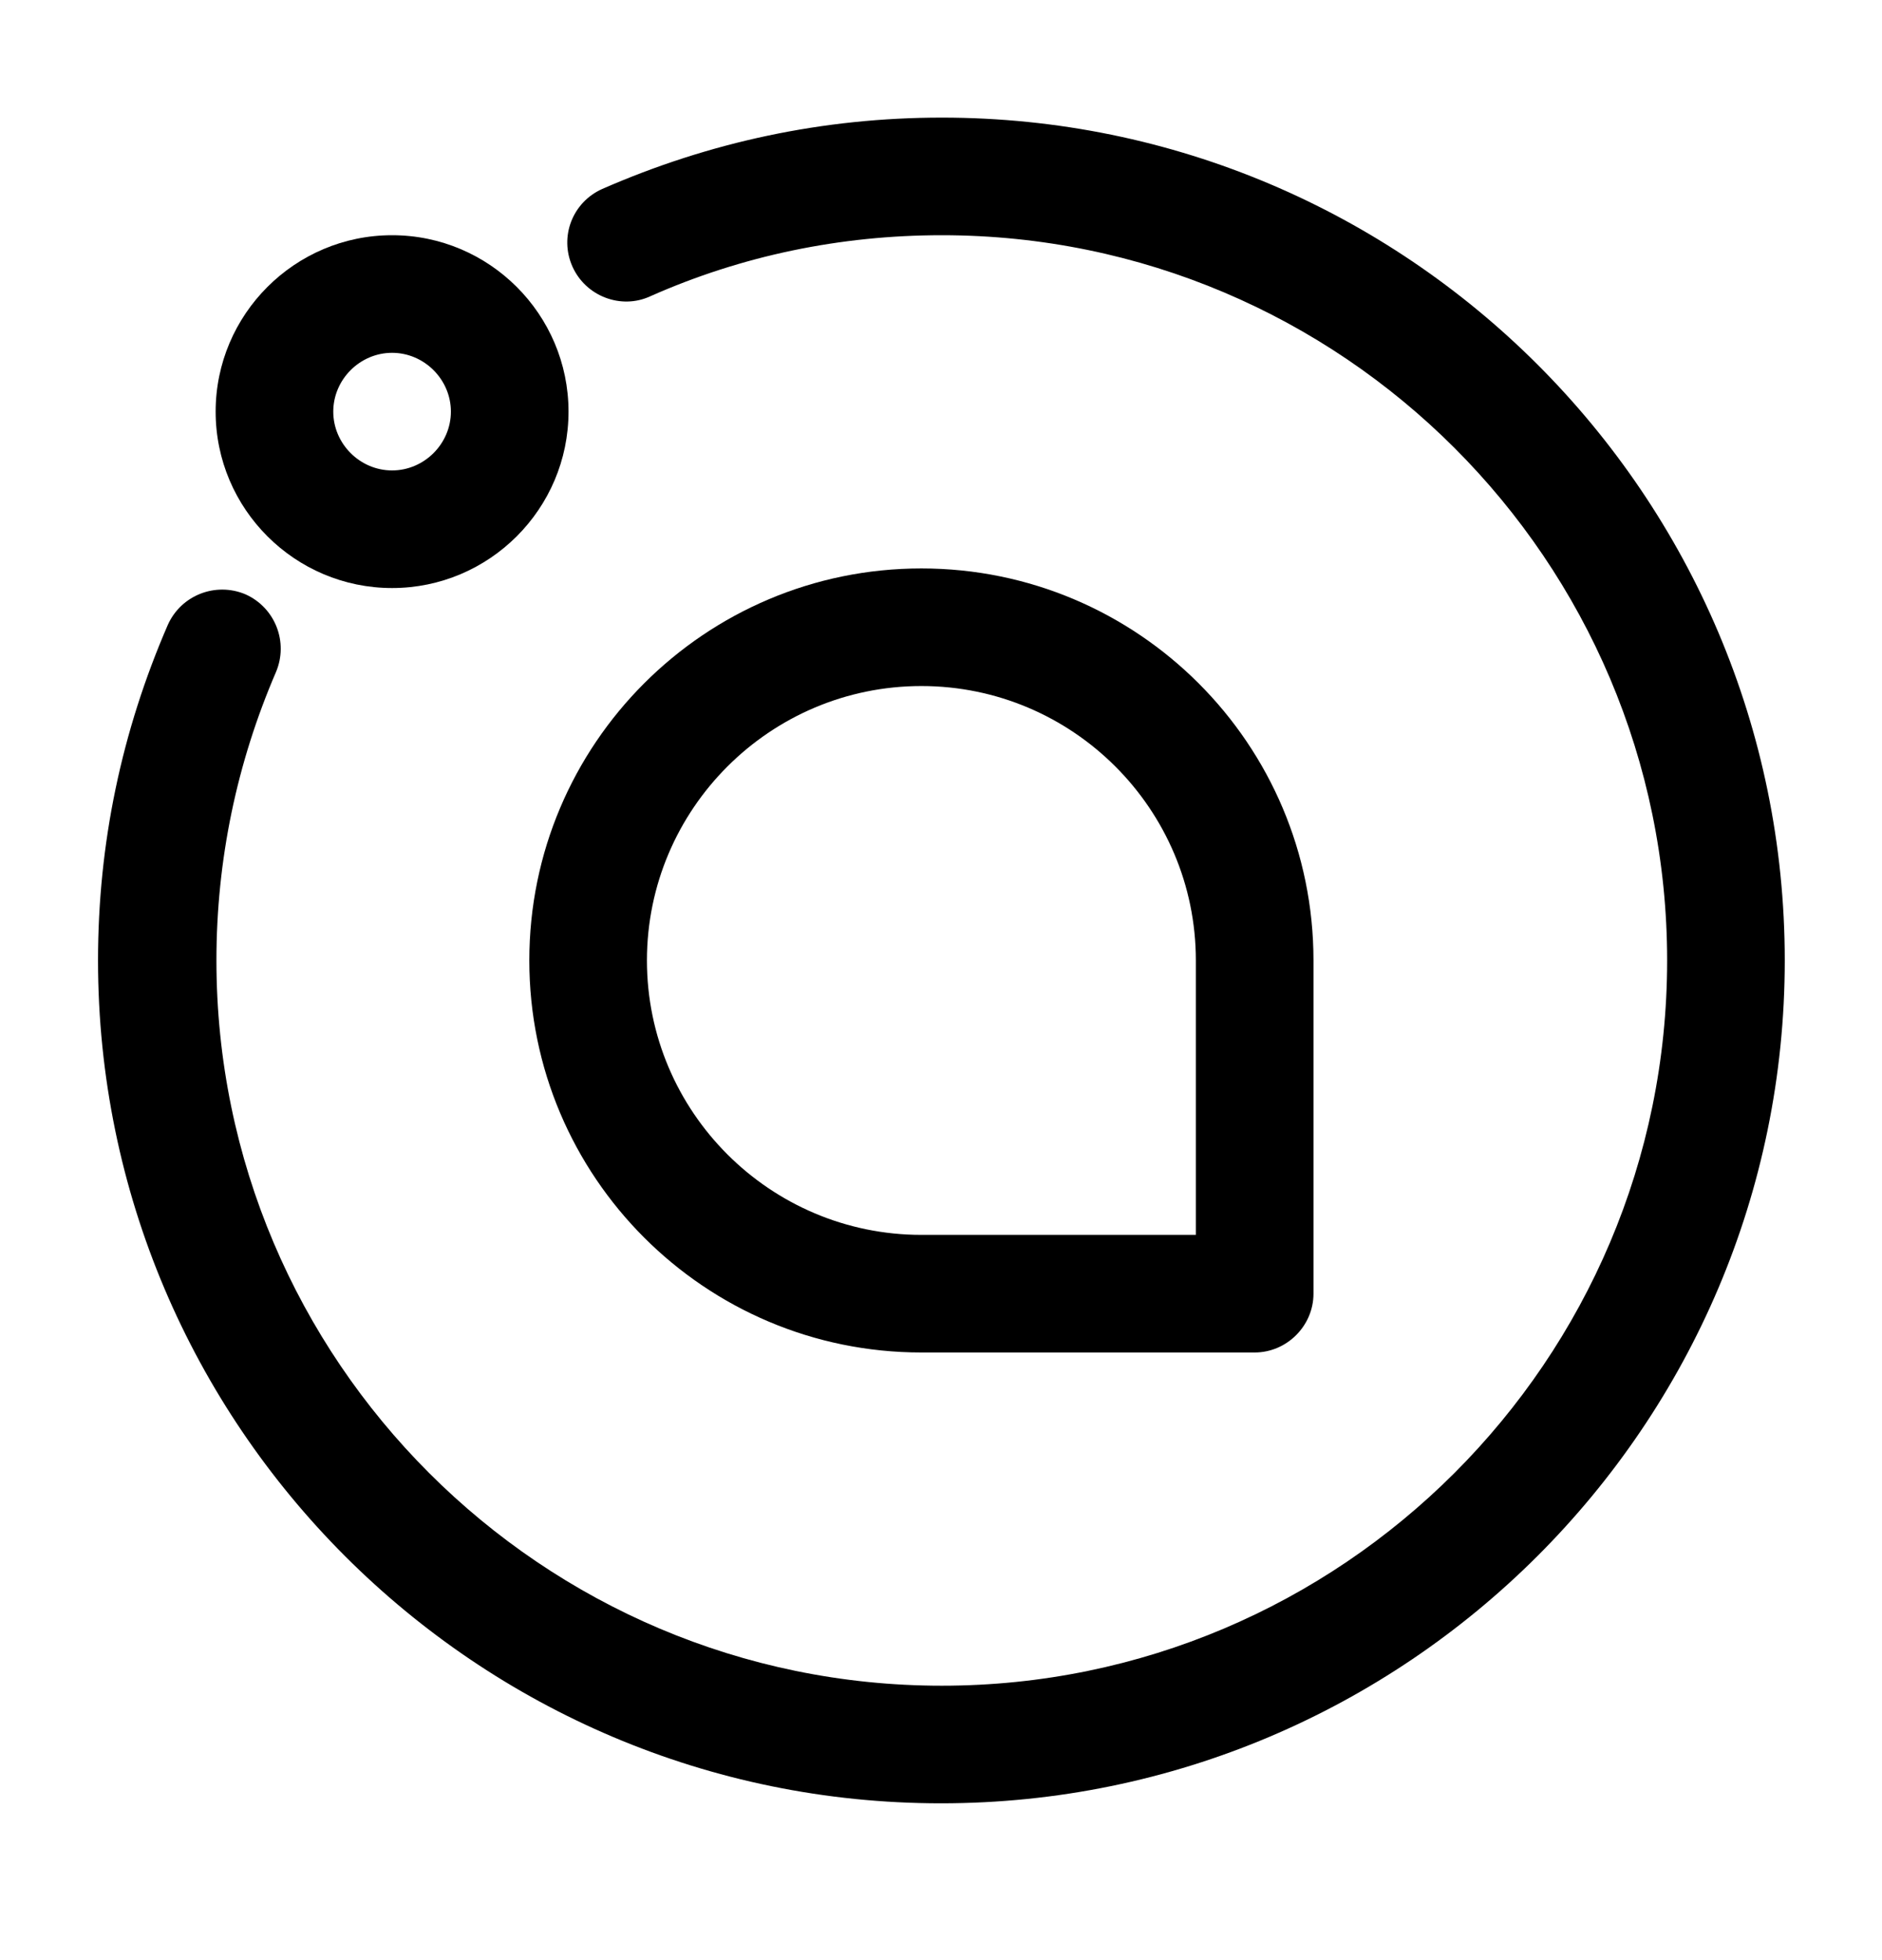 <svg width="24" height="25" viewBox="0 0 24 25" fill="none" xmlns="http://www.w3.org/2000/svg">
<path d="M12 23C6.07 23 1.25 18.18 1.25 12.25C1.25 10.76 1.55 9.33 2.14 7.97C2.31 7.59 2.75 7.42 3.13 7.58C3.51 7.75 3.68 8.19 3.52 8.57C3.02 9.73 2.76 10.97 2.76 12.25C2.76 17.35 6.91 21.5 12.01 21.5C17.11 21.5 21.26 17.35 21.26 12.25C21.26 7.15 17.11 3 12.01 3C10.72 3 9.46 3.26 8.29 3.78C7.92 3.95 7.47 3.78 7.3 3.4C7.13 3.02 7.3 2.58 7.68 2.41C9.05 1.81 10.5 1.5 12.01 1.5C17.94 1.5 22.76 6.32 22.76 12.25C22.76 18.18 17.93 23 12 23Z" fill="black"/>
<path d="M16 17.25H11.75C8.99 17.25 6.75 15.01 6.75 12.25C6.75 9.49 8.99 7.25 11.75 7.25C14.51 7.25 16.75 9.49 16.75 12.25V16.5C16.75 16.91 16.41 17.25 16 17.25ZM11.75 8.75C9.82 8.75 8.25 10.32 8.25 12.25C8.25 14.18 9.82 15.75 11.75 15.75H15.25V12.25C15.25 10.32 13.68 8.75 11.75 8.75Z" fill="black"/>
<path d="M5 7.5C3.76 7.5 2.75 6.49 2.75 5.25C2.75 4.01 3.76 3 5 3C6.24 3 7.25 4.01 7.25 5.25C7.25 6.49 6.24 7.5 5 7.5ZM5 4.5C4.59 4.5 4.25 4.84 4.25 5.25C4.25 5.66 4.59 6 5 6C5.41 6 5.75 5.66 5.75 5.25C5.75 4.84 5.41 4.5 5 4.5Z" fill="black"/>
</svg>
